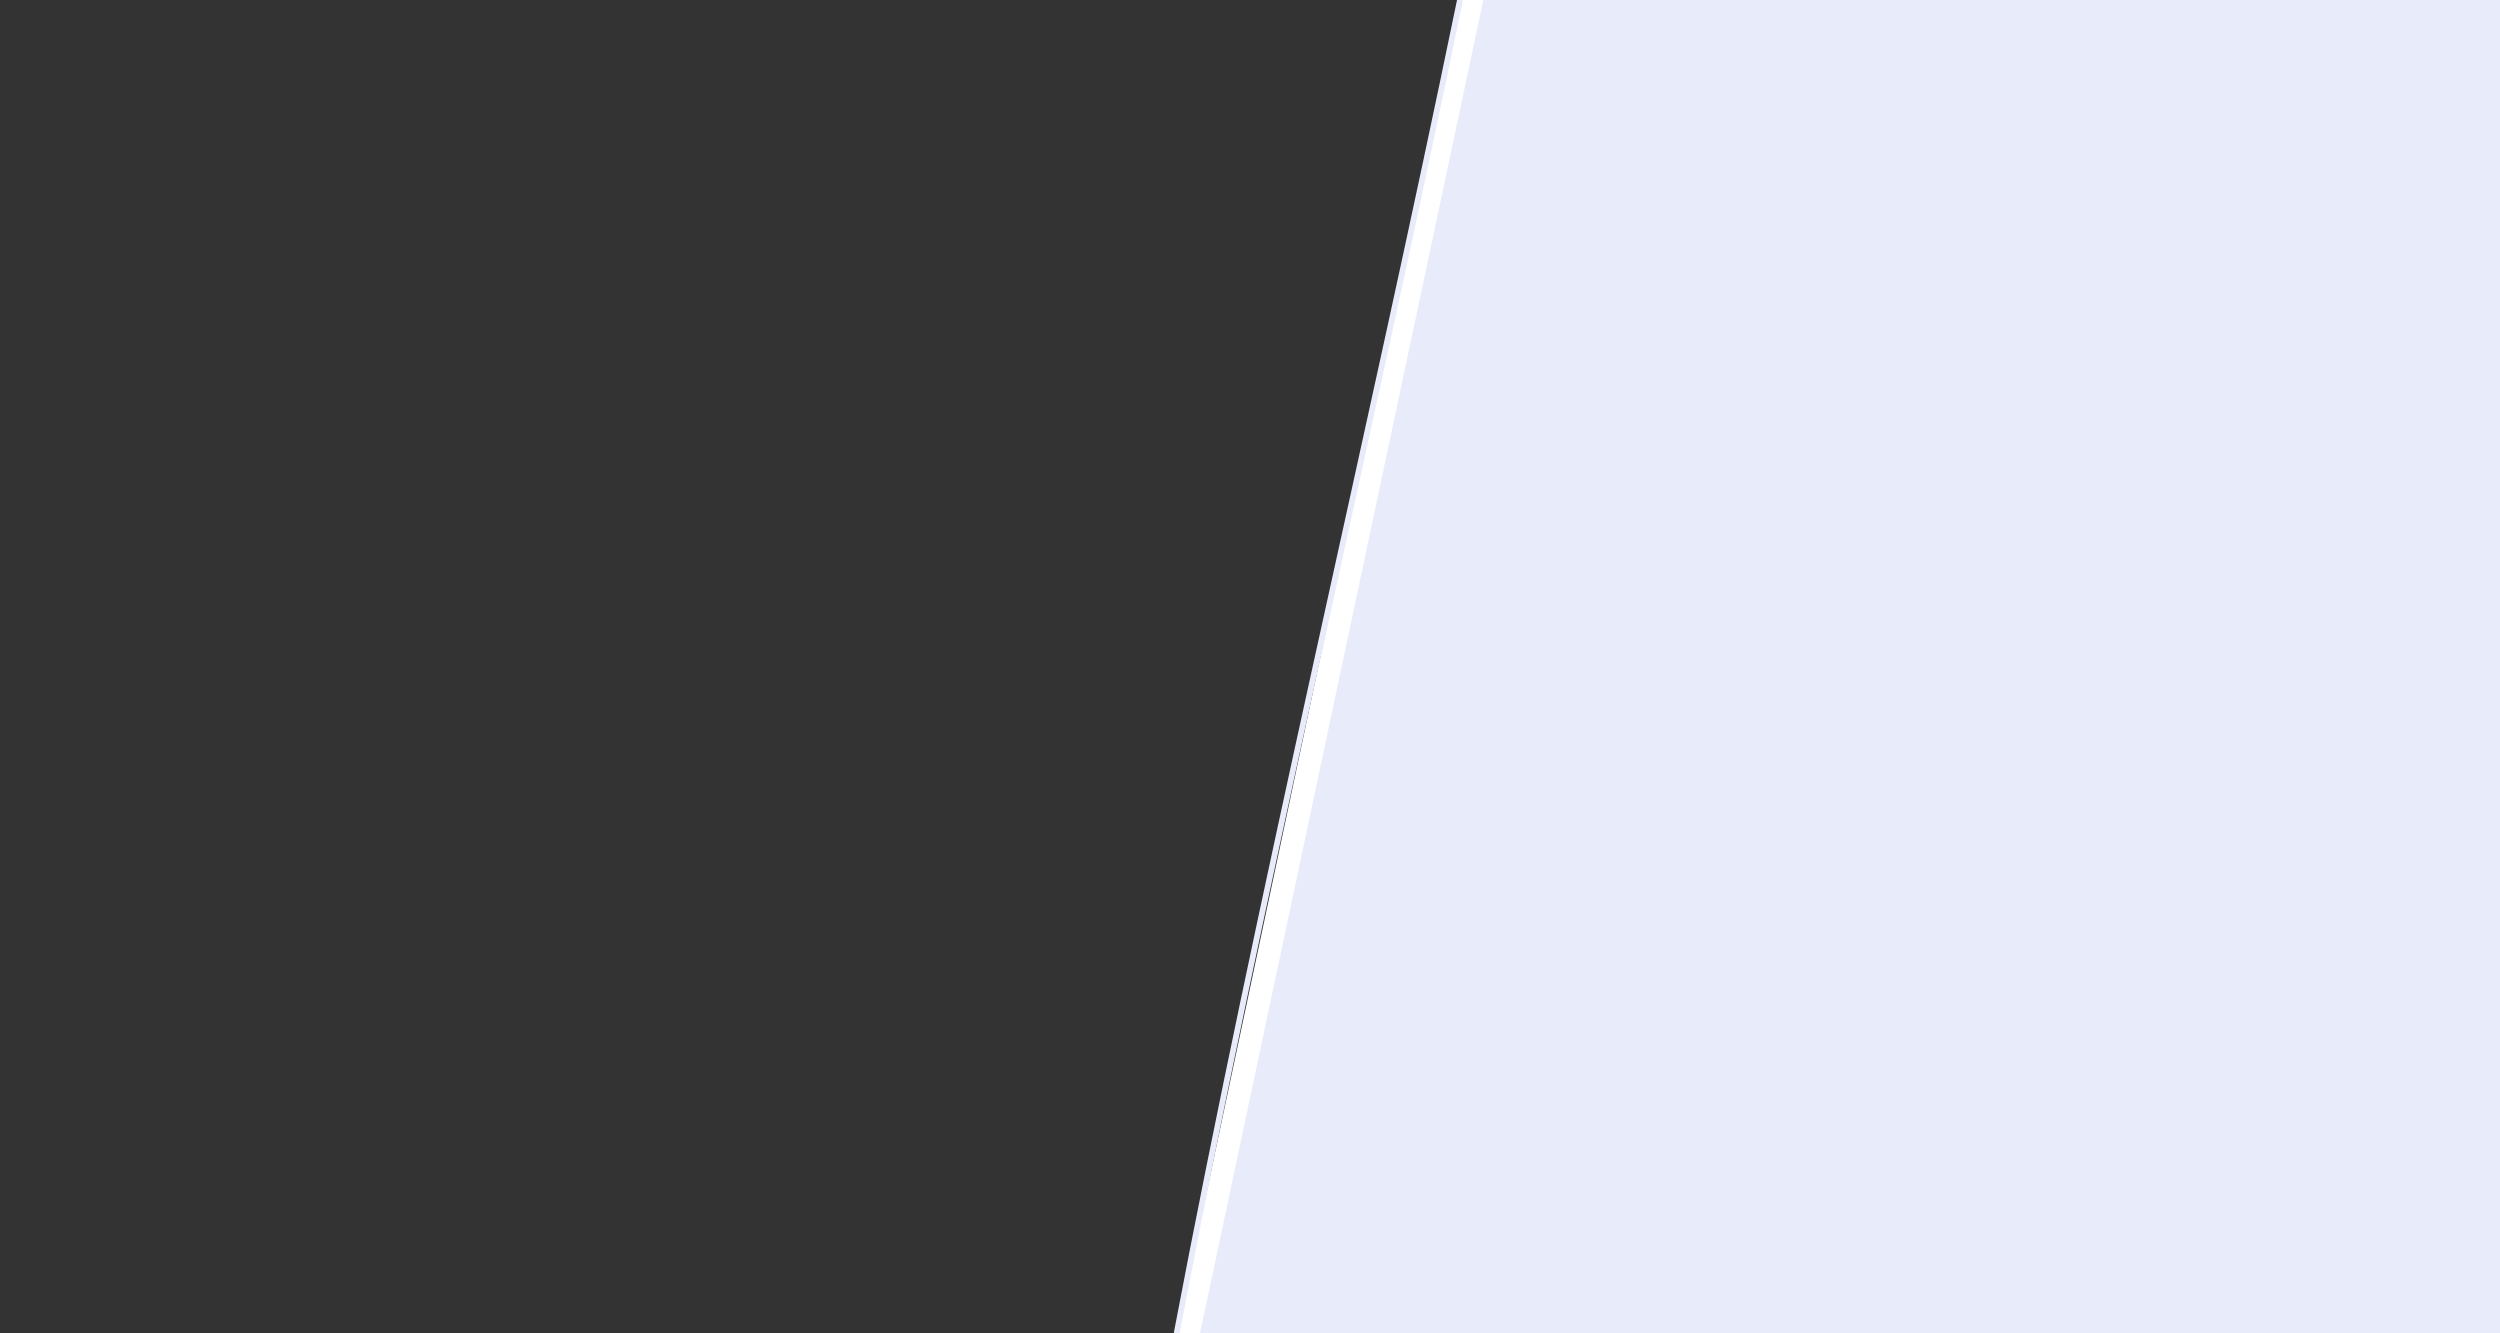 <?xml version="1.0" encoding="UTF-8" standalone="no"?>
<!-- Created with Inkscape (http://www.inkscape.org/) -->

<svg
   width="750mm"
   height="400mm"
   viewBox="0 0 750 400"
   version="1.1"
   id="svg5"
   inkscape:version="1.2.1 (9c6d41e410, 2022-07-14)"
   sodipodi:docname="homepage_trapeze.svg"
   xmlns:inkscape="http://www.inkscape.org/namespaces/inkscape"
   xmlns:sodipodi="http://sodipodi.sourceforge.net/DTD/sodipodi-0.dtd"
   xmlns="http://www.w3.org/2000/svg"
   xmlns:svg="http://www.w3.org/2000/svg">
  <rect x="0" y="0" width="750" height="400" fill="#333333" stroke="none"/>
  <sodipodi:namedview
     id="namedview7"
     pagecolor="#ffffff"
     bordercolor="#111111"
     borderopacity="1"
     inkscape:showpageshadow="0"
     inkscape:pageopacity="0"
     inkscape:pagecheckerboard="1"
     inkscape:deskcolor="#d1d1d1"
     inkscape:document-units="mm"
     showgrid="false"
     inkscape:zoom="1.829812"
     inkscape:cx="1338.1156"
     inkscape:cy="1386.208"
     inkscape:window-width="2560"
     inkscape:window-height="1361"
     inkscape:window-x="-9"
     inkscape:window-y="-9"
     inkscape:window-maximized="1"
     inkscape:current-layer="layer1" />
  <defs
     id="defs2">
    <clipPath
       id="c06c291a9d">
      <path
         d="m 313,66 h 87 v 66.238 h -87 z m 0,0"
         clip-rule="nonzero"
         id="path46948" />
    </clipPath>
    <clipPath
       id="08ba84efca">
      <path
         d="M 23.336,78 H 301 V 92 H 23.336 Z m 0,0"
         clip-rule="nonzero"
         id="path46951" />
    </clipPath>
    <clipPath
       id="8d7fc597e6">
      <path
         d="m 356,37.738 h 87 V 104 h -87 z m 0,0"
         clip-rule="nonzero"
         id="path46954" />
    </clipPath>
    <clipPath
       id="79947dd10e">
      <path
         d="m 440,90 h 61.836 v 14 H 440 Z m 0,0"
         clip-rule="nonzero"
         id="path46957" />
    </clipPath>
    <clipPath
       id="8d7fc597e6-3">
      <path
         d="m 356,37.738 h 87 V 104 h -87 z m 0,0"
         clip-rule="nonzero"
         id="path46954-2" />
    </clipPath>
    <clipPath
       id="8d7fc597e6-6">
      <path
         d="m 356,37.738 h 87 V 104 h -87 z m 0,0"
         clip-rule="nonzero"
         id="path46954-5" />
    </clipPath>
    <clipPath
       id="08ba84efca-2">
      <path
         d="M 23.336,78 H 301 V 92 H 23.336 Z m 0,0"
         clip-rule="nonzero"
         id="path46951-4" />
    </clipPath>
    <clipPath
       id="08ba84efca-2-6">
      <path
         d="M 23.336,78 H 301 V 92 H 23.336 Z m 0,0"
         clip-rule="nonzero"
         id="path46951-4-5" />
    </clipPath>
  </defs>
  <g
     inkscape:label="Слой 1"
     inkscape:groupmode="layer"
     id="layer1"
     transform="translate(118.923,136.401)">
    <path
       id="rect2240"
       style="fill:#ffffff;stroke:none;stroke-width:0.714"
       d="m 319.077,-136.401 311.951,-0.066 0.096,400.082 -397.046,-0.017 z"
       sodipodi:nodetypes="ccccc" />
    <path
       style="fill:none;fill-opacity:1;stroke:#e8ebfa;stroke-width:1.746;stroke-dasharray:none;stroke-opacity:1"
       d="m 319.077,-136.401 c -27.442,133.15 -59.707,266.835 -85,400"
       id="path26636"
       sodipodi:nodetypes="cc" />
    <path
       id="rect2240-0"
       style="fill:#e8ebfa;fill-opacity:1;stroke:none;stroke-width:0.714"
       d="m 326.077,-136.401 h 305 v 400 l -390,0 z"
       sodipodi:nodetypes="ccccc" />
  </g>
</svg>
